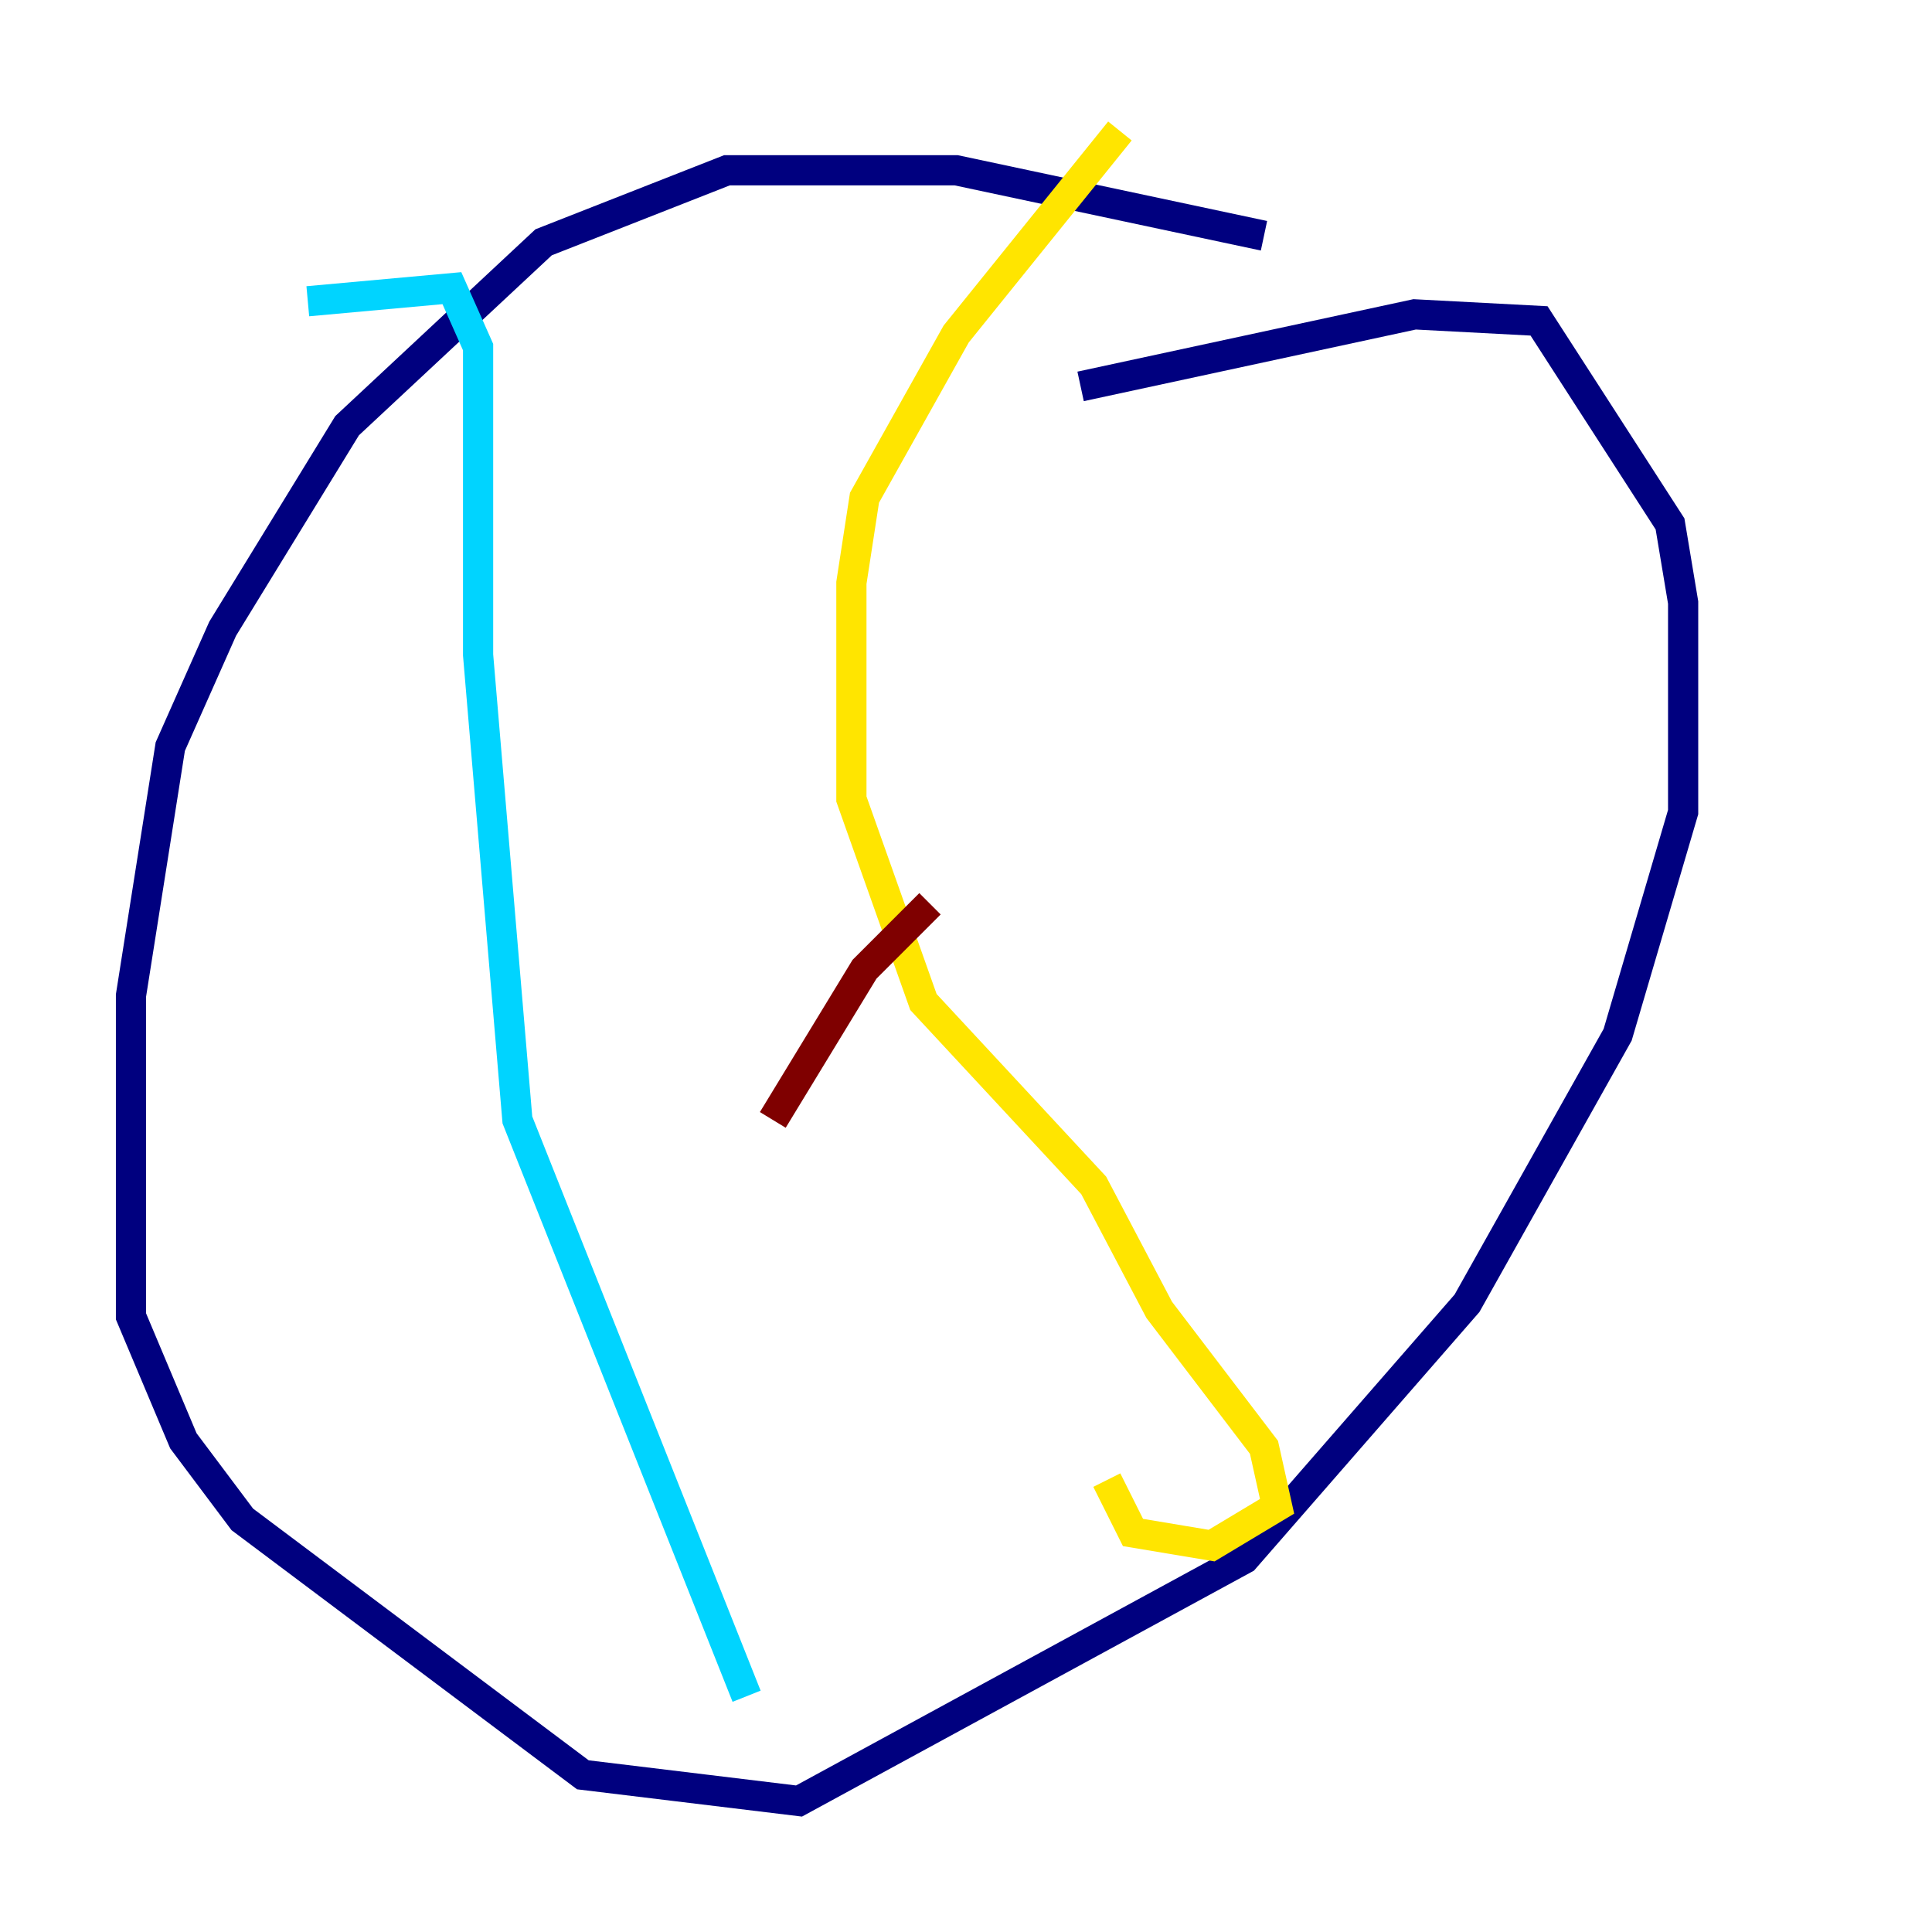<?xml version="1.0" encoding="utf-8" ?>
<svg baseProfile="tiny" height="128" version="1.2" viewBox="0,0,128,128" width="128" xmlns="http://www.w3.org/2000/svg" xmlns:ev="http://www.w3.org/2001/xml-events" xmlns:xlink="http://www.w3.org/1999/xlink"><defs /><polyline fill="none" points="83.742,15.62 63.349,11.281 48.163,11.281 36.014,16.054 22.997,28.203 14.752,41.654 11.281,49.464 8.678,65.953 8.678,87.214 12.149,95.458 16.054,100.664 38.617,117.586 52.936,119.322 82.441,103.268 97.193,86.346 107.173,68.556 111.512,53.803 111.512,39.919 110.644,34.712 101.966,21.261 93.722,20.827 71.593,25.6" stroke="#00007f" stroke-width="2" /><polyline fill="none" points="20.393,19.959 29.939,19.091 31.675,22.997 31.675,43.39 34.278,74.197 49.464,112.38" stroke="#00d4ff" stroke-width="2" /><polyline fill="none" points="74.197,8.678 63.349,22.129 57.275,32.976 56.407,38.617 56.407,52.936 61.18,66.386 72.461,78.536 76.8,86.78 83.742,95.891 84.61,99.797 80.271,102.4 75.064,101.532 73.329,98.061" stroke="#ffe500" stroke-width="2" /><polyline fill="none" points="61.614,59.878 57.275,64.217 51.2,74.197" stroke="#7f0000" stroke-width="2" /></svg>
